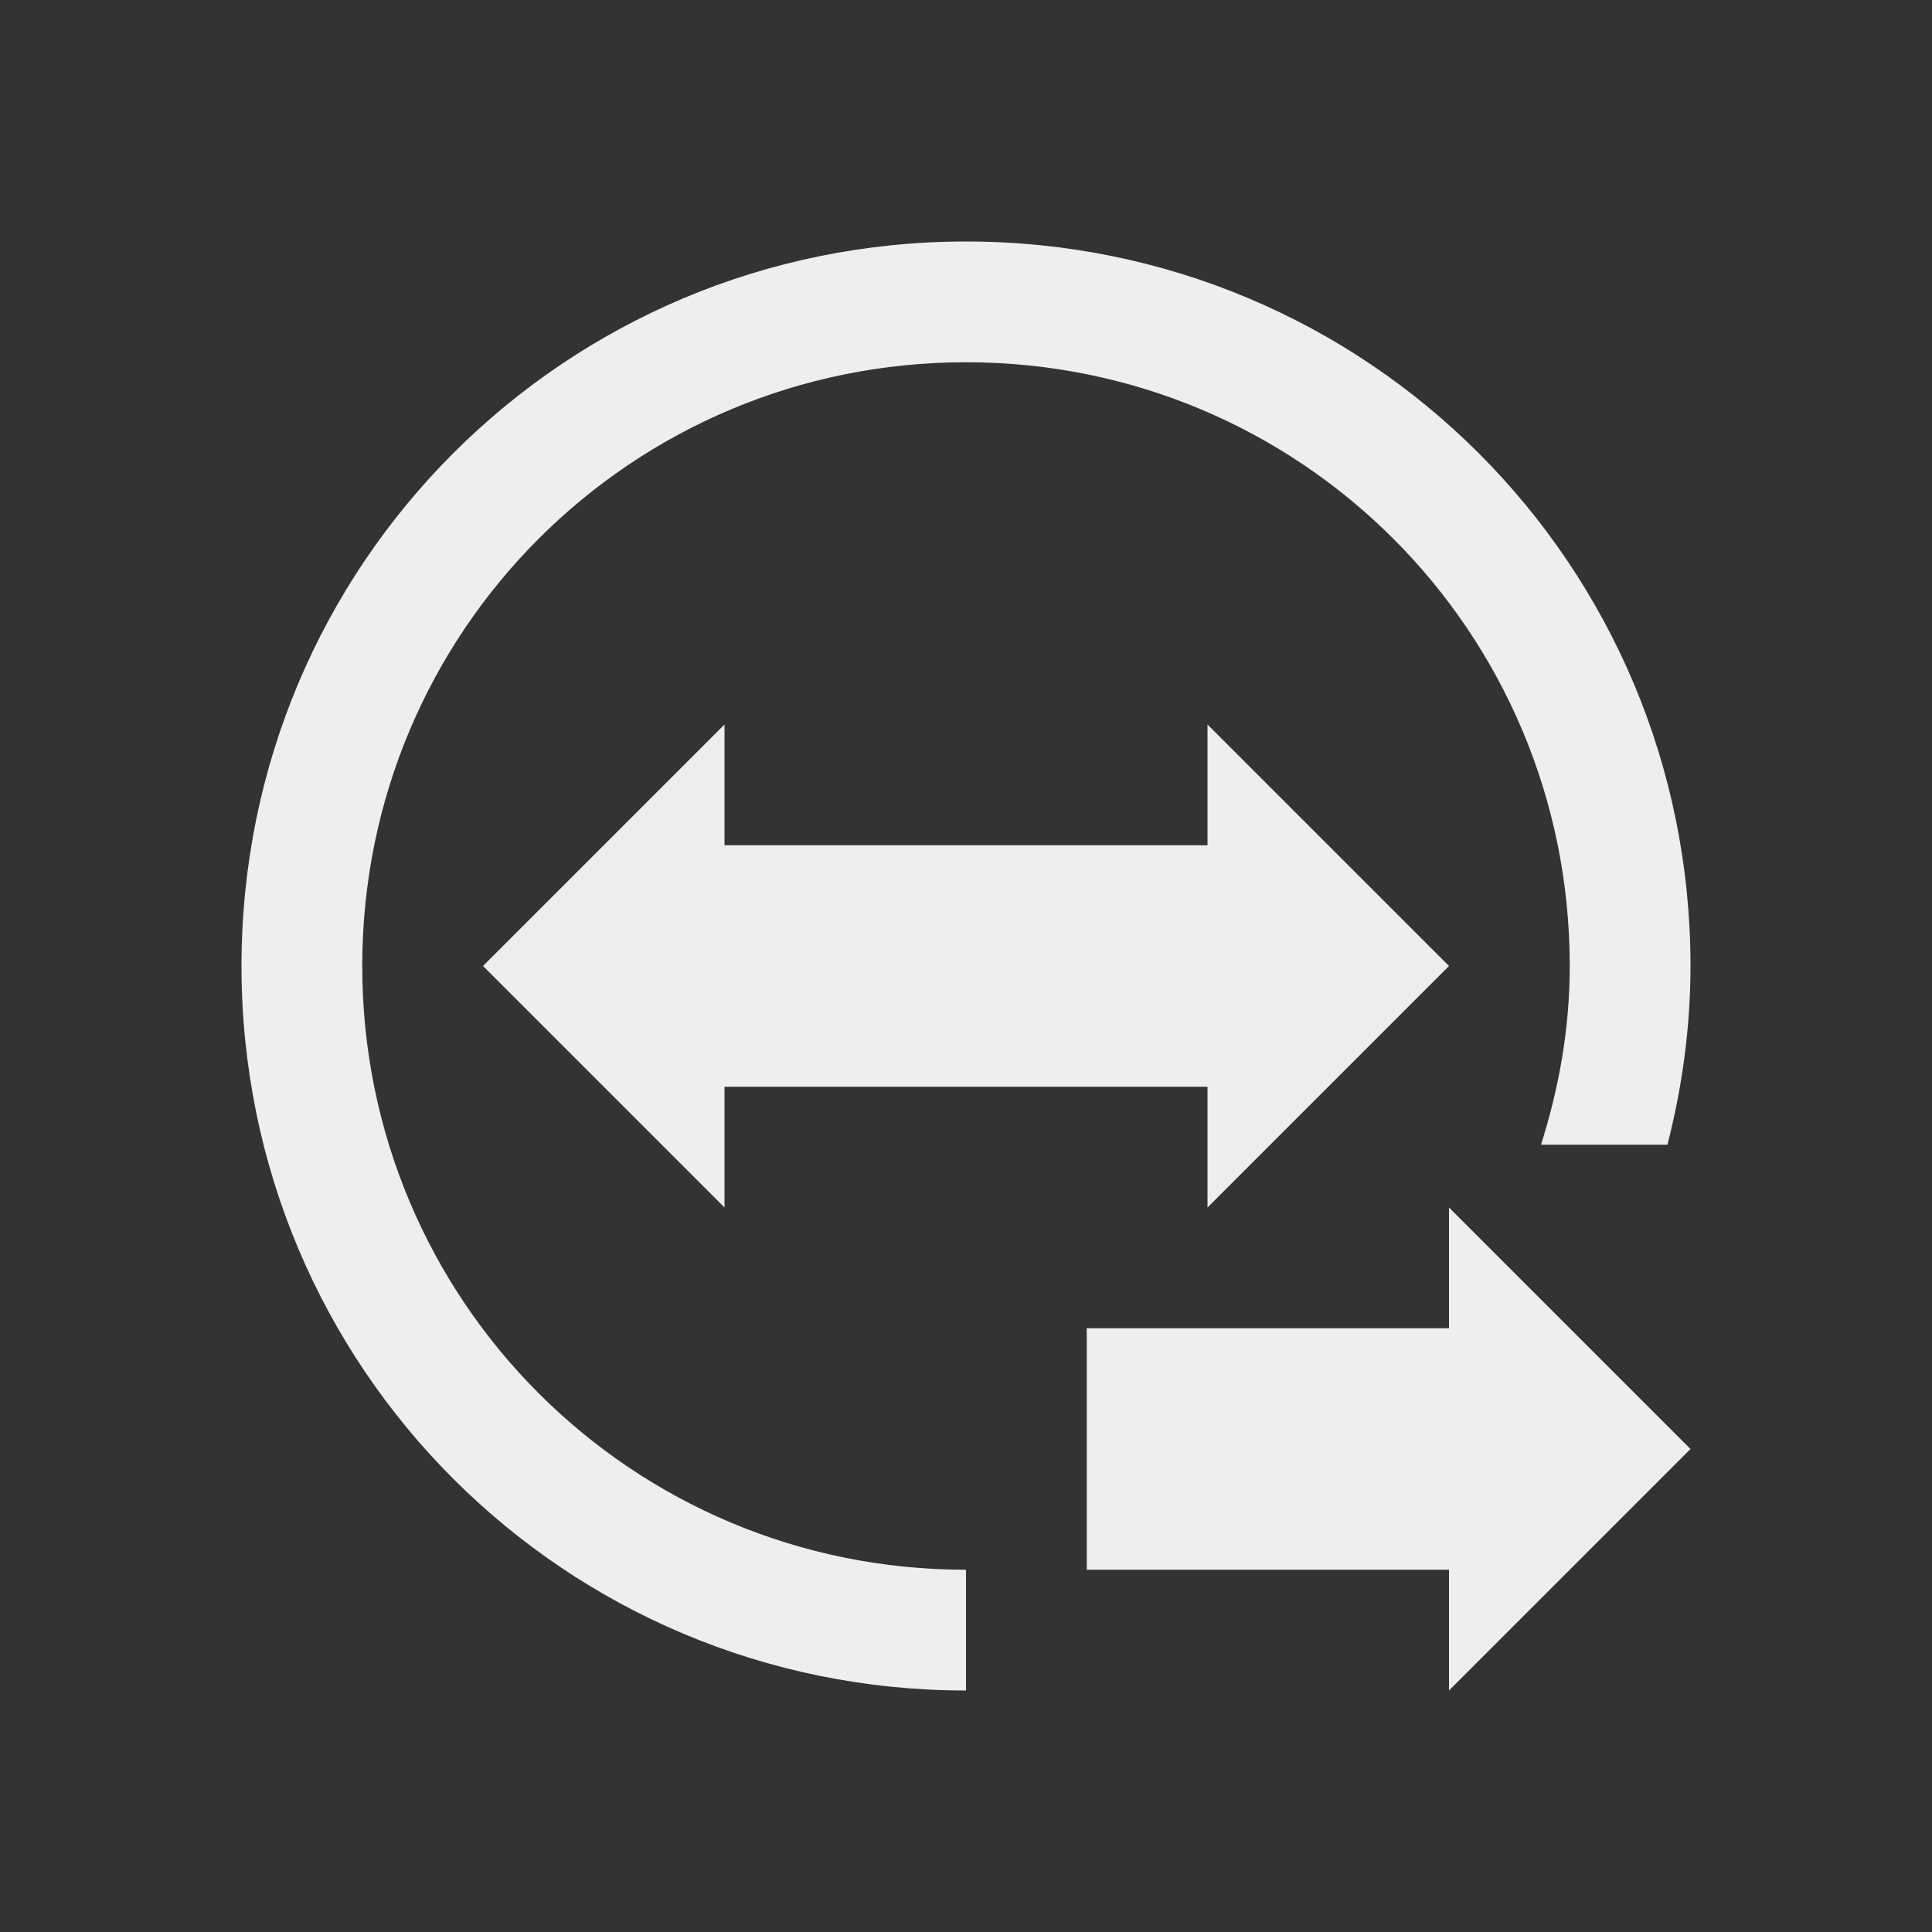
<svg xmlns="http://www.w3.org/2000/svg" xmlns:xlink="http://www.w3.org/1999/xlink" width="16px" height="16px" viewBox="0 0 16 16" version="1.1">
<rect x="0" y="0" width="16" height="16" fill="#333333" stroke="none"/>
<g id="surface1">
<defs>
  <style id="current-color-scheme" type="text/css">
   .ColorScheme-Text { color:#eeeeee; } .ColorScheme-Highlight { color:#424242; }
  </style>
 </defs>
<path style="fill:currentColor" class="ColorScheme-Text" d="M 8 2 C 4.676 2 2 4.676 2 8 C 2 11.324 4.676 14 8 14 L 8 13 C 5.23 13 3 10.77 3 8 C 3 5.23 5.23 3 8 3 C 10.77 3 13 5.23 13 8 C 13 8.52 12.91 9.012 12.762 9.48 L 13.809 9.48 C 13.93 9.008 14 8.512 14 8 C 14 4.676 11.324 2 8 2 Z M 6 6 L 4 8 L 6 10 L 6 9 L 10 9 L 10 10 L 12 8 L 10 6 L 10 7 L 6 7 Z M 12 10 L 12 11 L 9 11 L 9 13 L 12 13 L 12 14 L 14 12 Z M 12 10 "/>
</g>
</svg>

